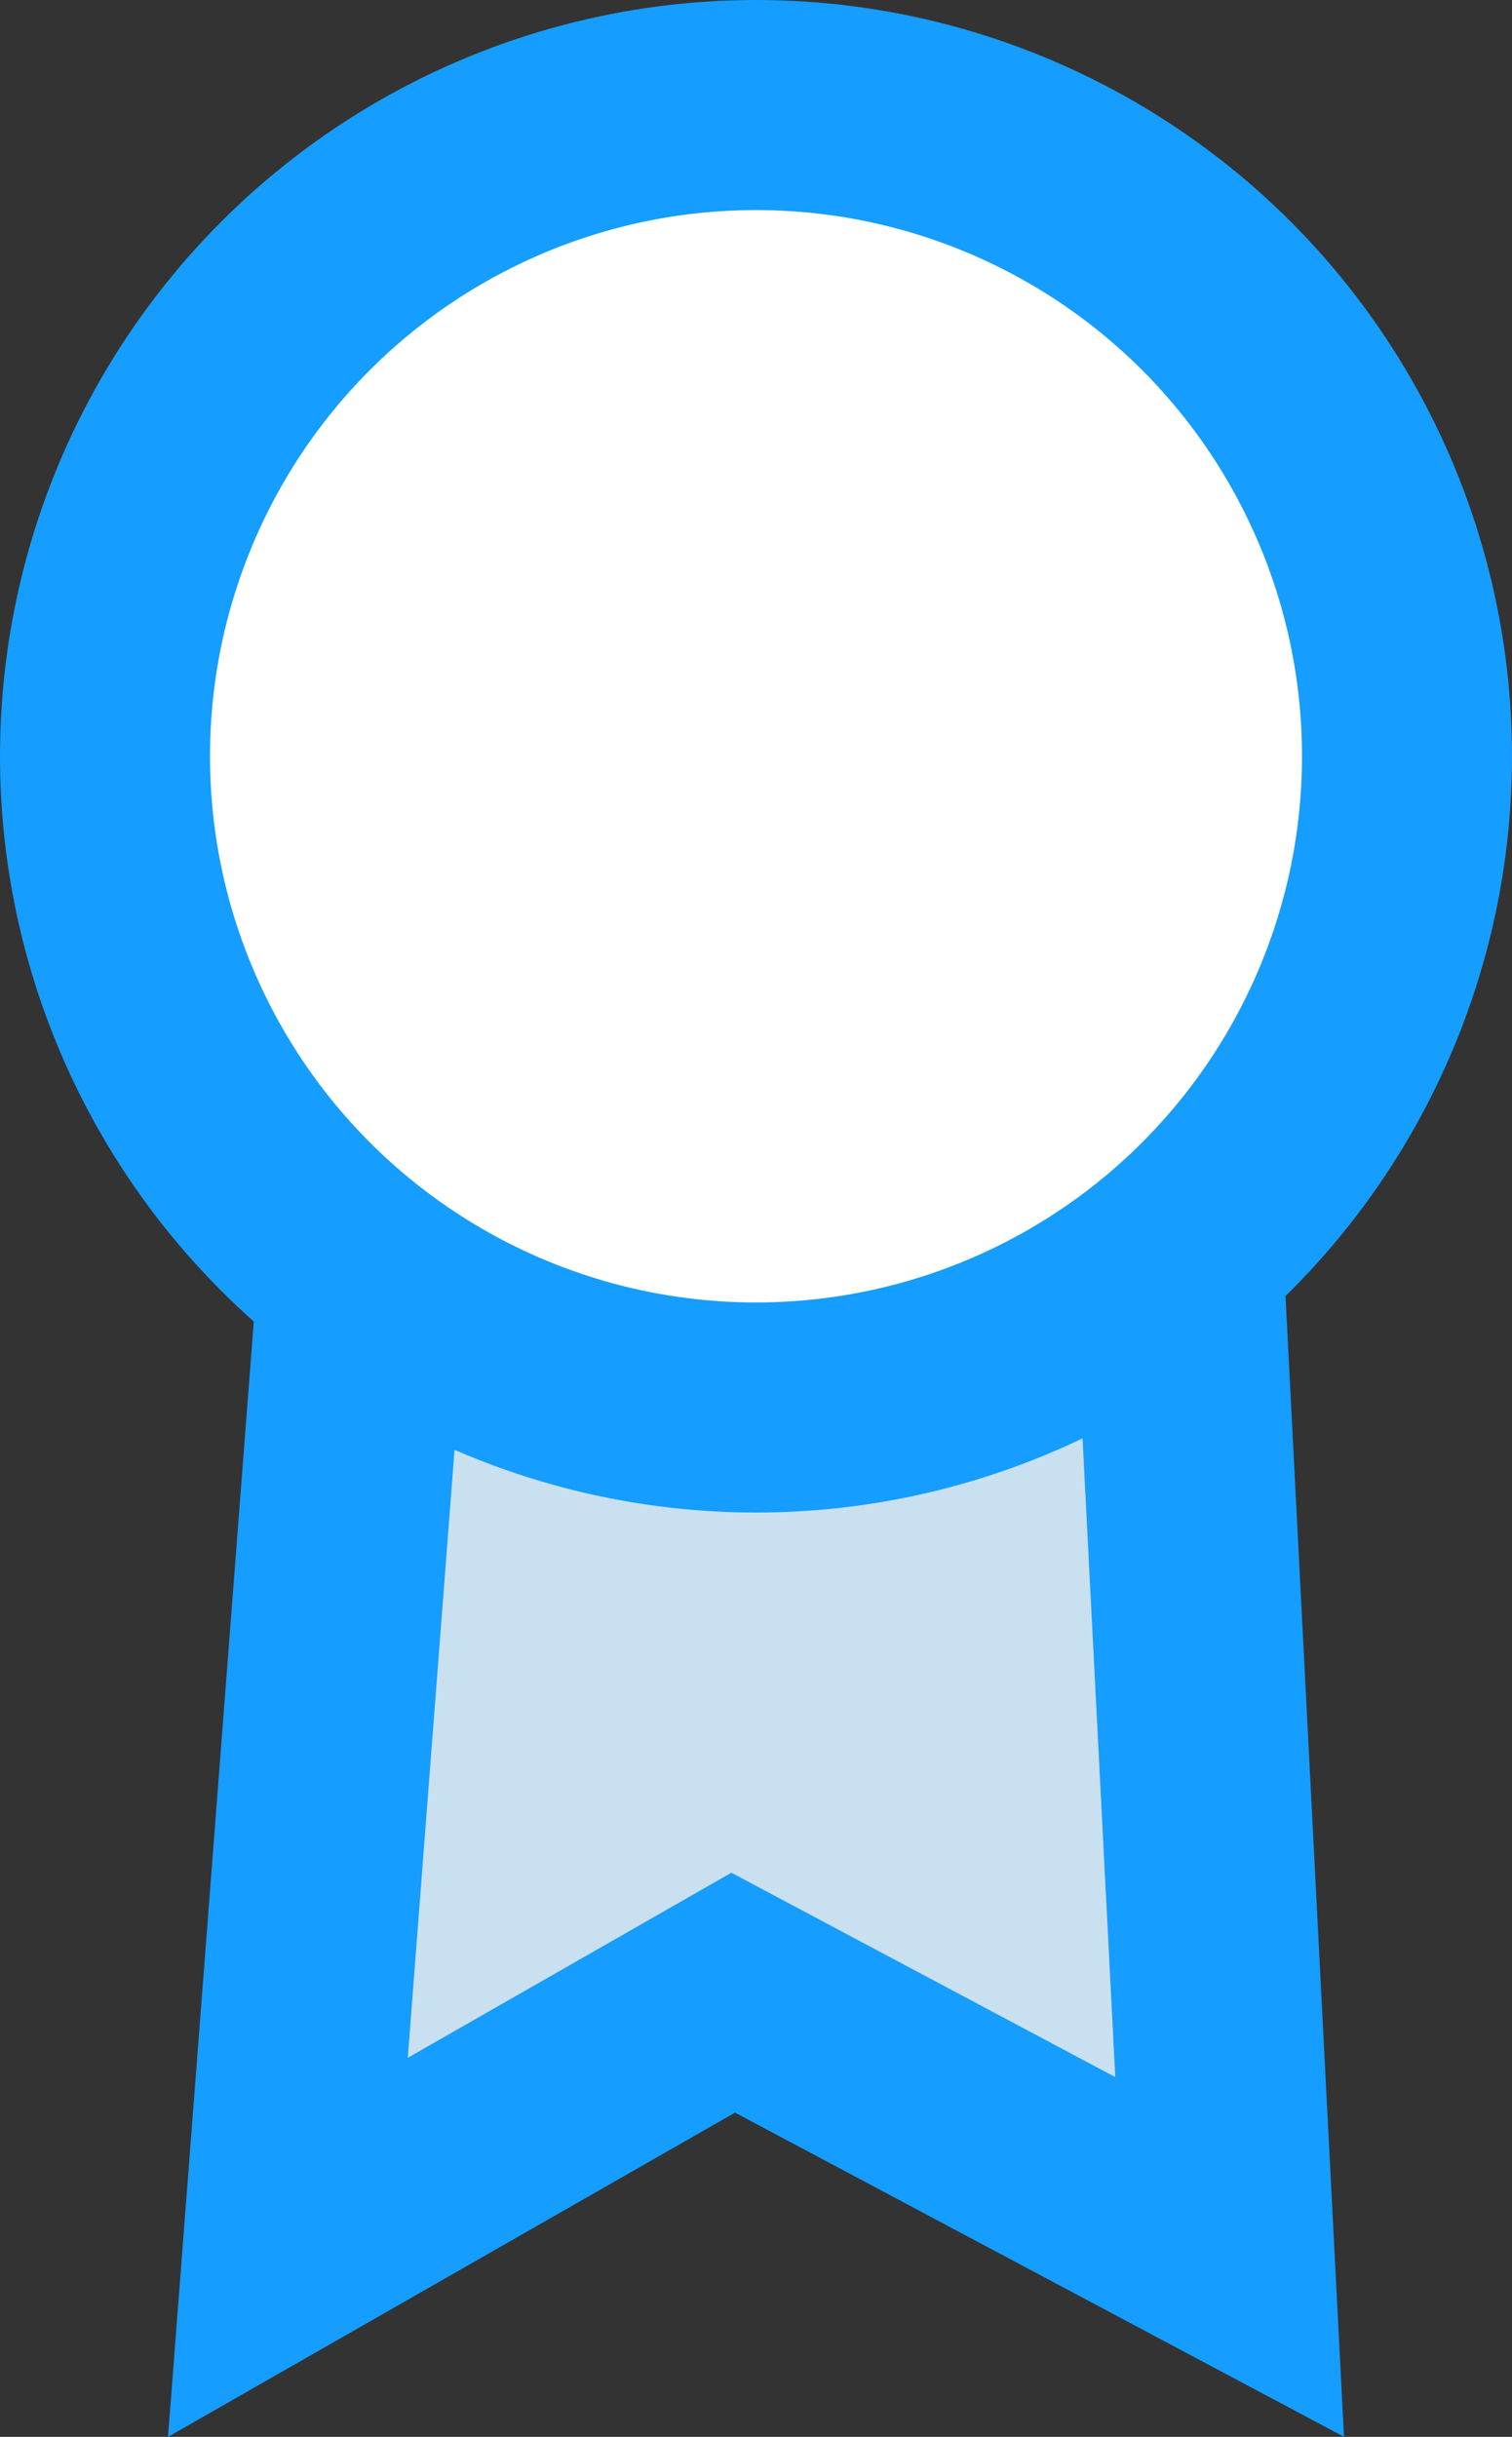 <svg xmlns="http://www.w3.org/2000/svg" width="36" height="58" viewBox="0 0 36 58">
    <rect x="0" y="0" width="36" height="58" fill="#333333" stroke="none"/>
    <g fill="none" fill-rule="evenodd" stroke="#159DFF" stroke-width="5">
        <path fill="#C9E0F1" d="M9.315 21.5l-2.46 31.989 10.602-6.061 11.82 6.29L27.625 21.5H9.315z"/>
        <circle cx="18" cy="18" r="15.5" fill="#FFF"/>
    </g>
</svg>
